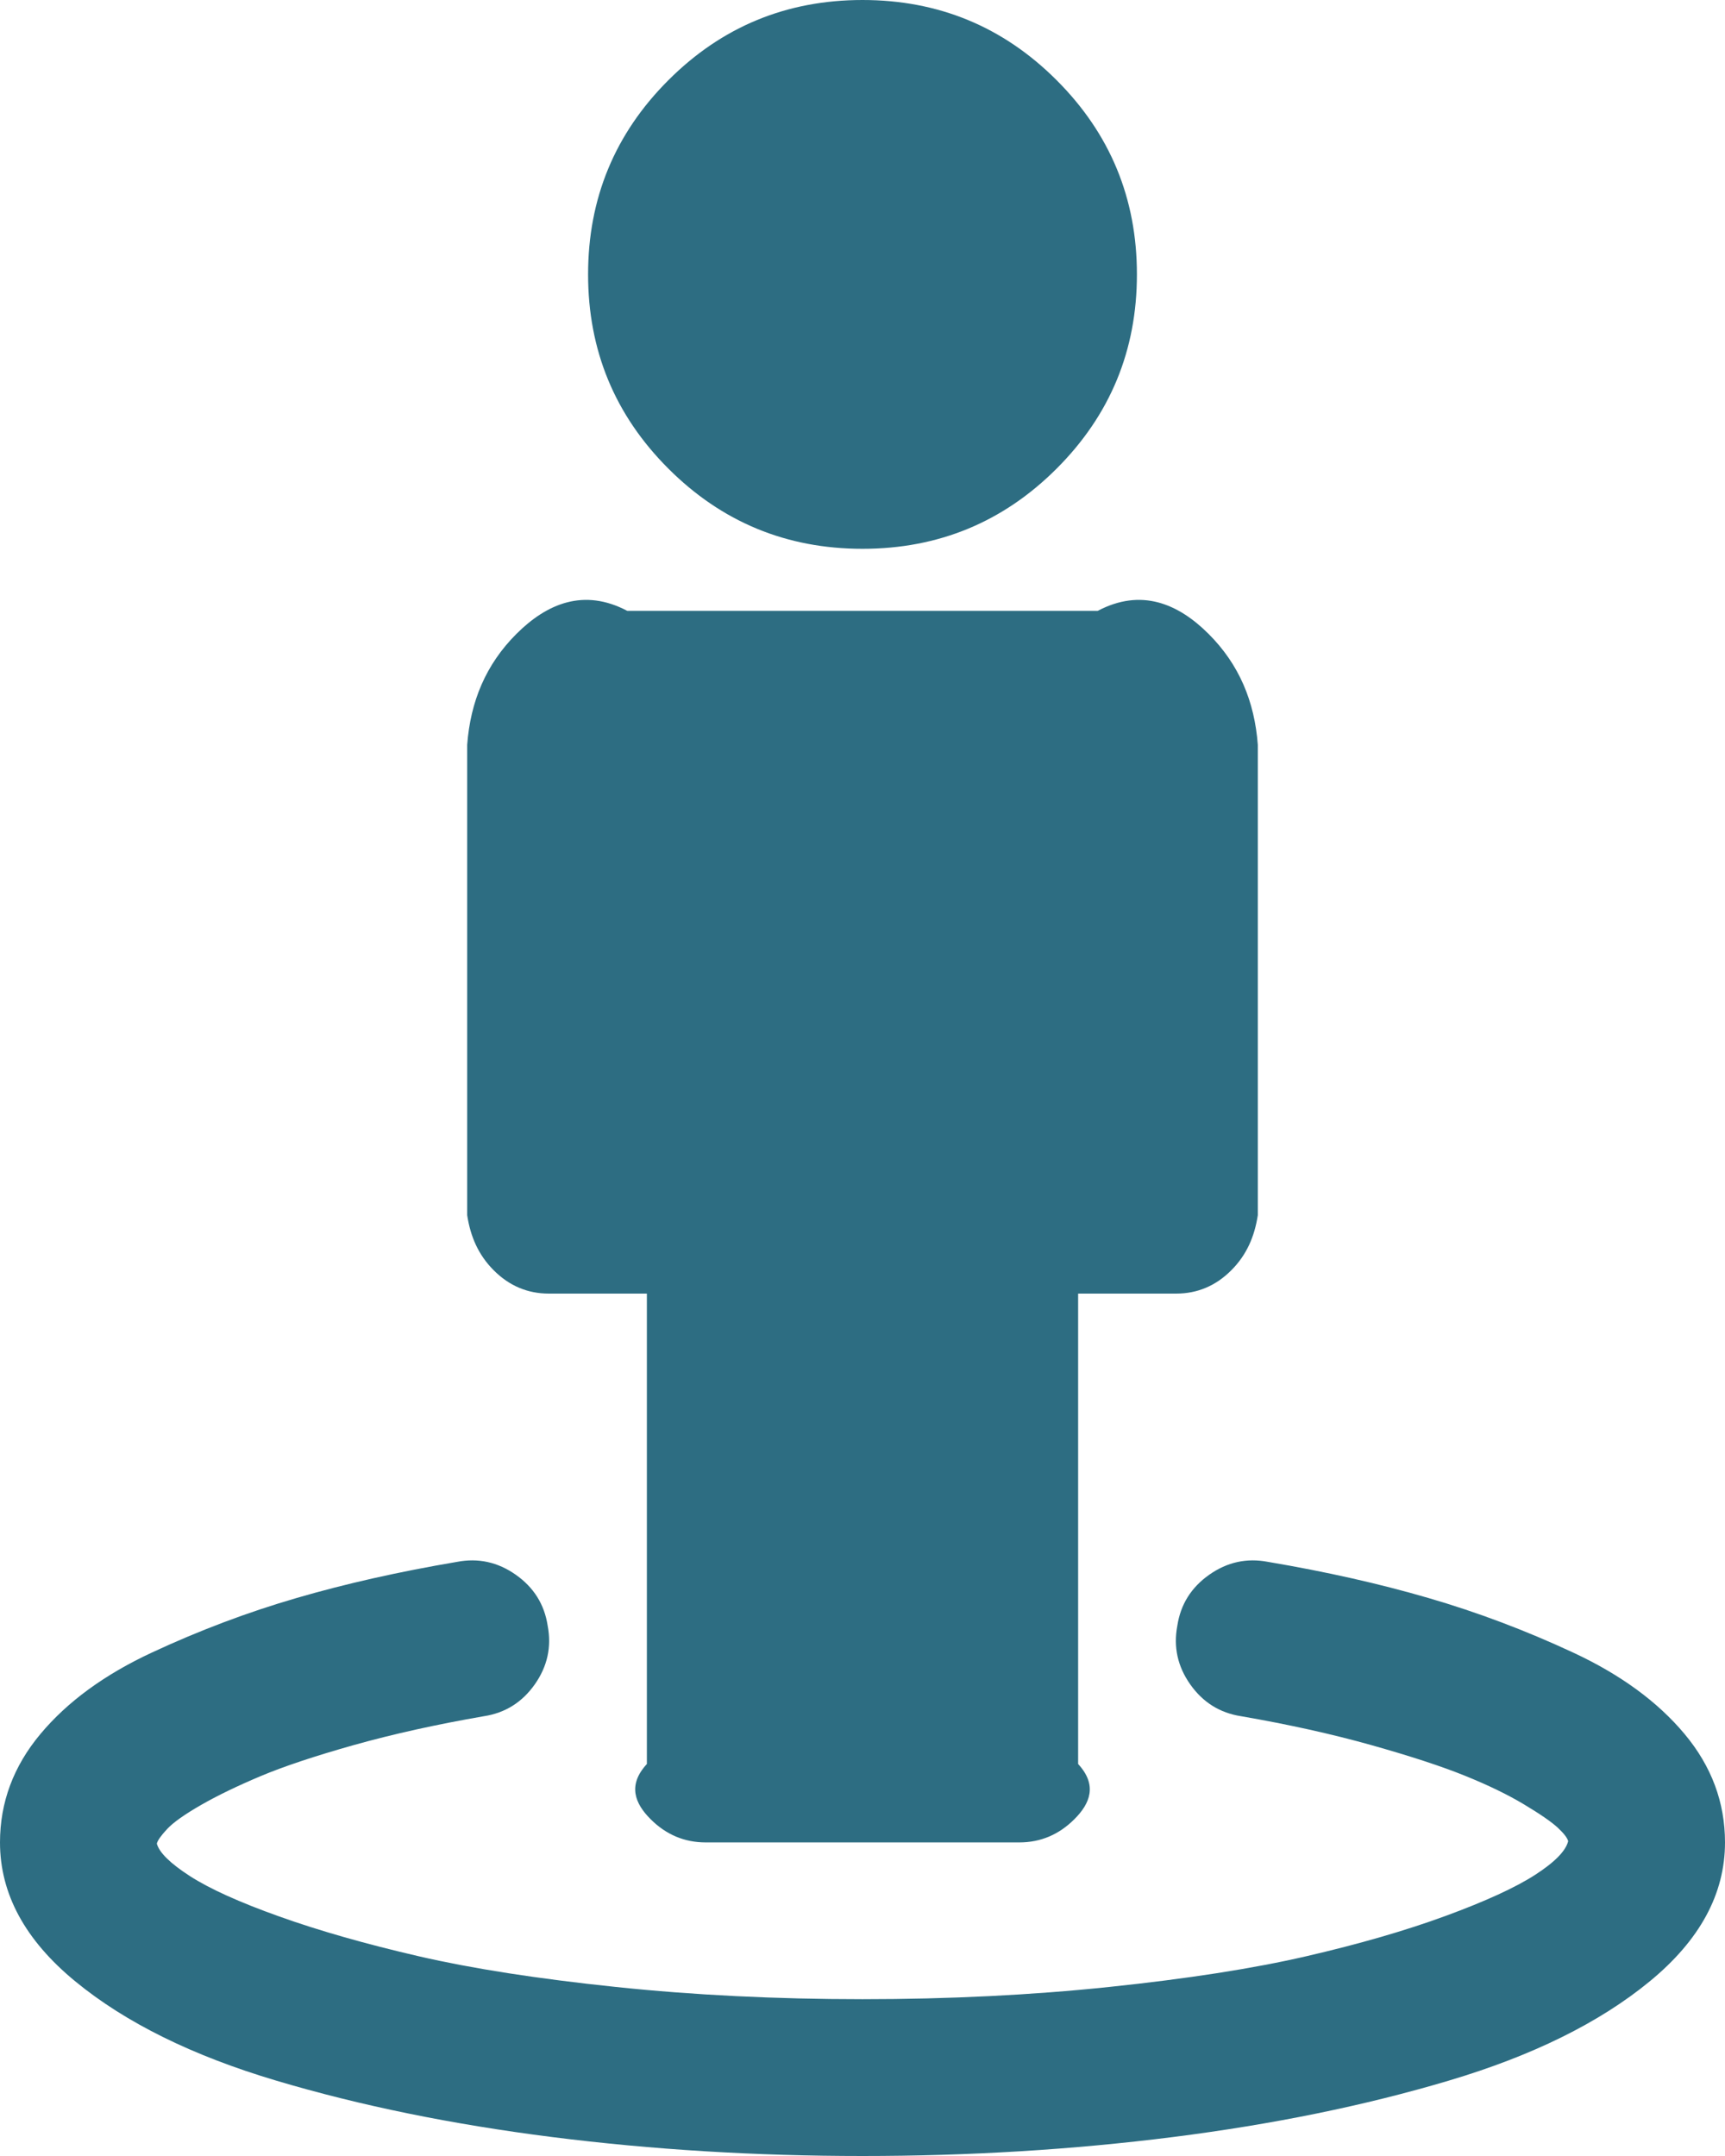 ﻿<?xml version="1.0" encoding="utf-8"?>
<svg version="1.1" xmlns:xlink="http://www.w3.org/1999/xlink" width="48px" height="60px" xmlns="http://www.w3.org/2000/svg">
  <g transform="matrix(1 0 0 1 -95 -1147 )">
    <path d="M 46.875 48.256  C 47.625 49.153  48 50.159  48 51.273  C 48 52.705  47.301 53.994  45.903 55.142  C 44.506 56.29  42.642 57.21  40.312 57.903  C 37.983 58.597  35.426 59.119  32.642 59.472  C 29.858 59.824  26.977 60  24 60  C 21.023 60  18.142 59.824  15.358 59.472  C 12.574 59.119  10.017 58.597  7.688 57.903  C 5.358 57.21  3.494 56.29  2.097 55.142  C 0.699 53.994  0 52.705  0 51.273  C 0 50.159  0.375 49.153  1.125 48.256  C 1.875 47.358  2.909 46.602  4.227 45.989  C 5.545 45.375  6.886 44.869  8.25 44.472  C 9.614 44.074  11.102 43.739  12.716 43.466  C 13.307 43.352  13.852 43.472  14.352 43.824  C 14.852 44.176  15.148 44.648  15.239 45.239  C 15.352 45.83  15.233 46.375  14.881 46.875  C 14.528 47.375  14.057 47.67  13.466 47.761  C 12.148 47.989  10.943 48.256  9.852 48.562  C 8.761 48.869  7.892 49.159  7.244 49.432  C 6.597 49.705  6.045 49.972  5.591 50.233  C 5.136 50.494  4.824 50.716  4.653 50.898  C 4.483 51.08  4.386 51.216  4.364 51.307  C 4.432 51.557  4.739 51.858  5.284 52.21  C 5.83 52.562  6.659 52.938  7.773 53.335  C 8.886 53.733  10.182 54.102  11.659 54.443  C 13.136 54.784  14.96 55.068  17.131 55.295  C 19.301 55.523  21.591 55.636  24 55.636  C 26.409 55.636  28.699 55.523  30.869 55.295  C 33.04 55.068  34.864 54.784  36.341 54.443  C 37.818 54.102  39.114 53.727  40.227 53.318  C 41.341 52.909  42.17 52.528  42.716 52.176  C 43.261 51.824  43.568 51.511  43.636 51.239  C 43.614 51.148  43.517 51.023  43.347 50.864  C 43.176 50.705  42.864 50.489  42.409 50.216  C 41.955 49.943  41.403 49.676  40.756 49.415  C 40.108 49.153  39.239 48.869  38.148 48.562  C 37.057 48.256  35.852 47.989  34.534 47.761  C 33.943 47.67  33.472 47.375  33.119 46.875  C 32.767 46.375  32.648 45.83  32.761 45.239  C 32.852 44.648  33.148 44.176  33.648 43.824  C 34.148 43.472  34.693 43.352  35.284 43.466  C 36.898 43.739  38.386 44.074  39.75 44.472  C 41.114 44.869  42.455 45.375  43.773 45.989  C 45.091 46.602  46.125 47.358  46.875 48.256  Z M 33.631 17.642  C 34.483 18.494  34.909 19.523  35 20.727  L 35 33.818  C 34.909 34.409  34.693 34.92  34.261 35.352  C 33.83 35.784  33.318 36  32.727 36  L 30 36  L 30 49.091  C 30.545 49.682  30.33 50.193  29.898 50.625  C 29.466 51.057  28.955 51.273  28.364 51.273  L 19.636 51.273  C 19.045 51.273  18.534 51.057  18.102 50.625  C 17.67 50.193  17.455 49.682  18 49.091  L 18 36  L 15.273 36  C 14.682 36  14.17 35.784  13.739 35.352  C 13.307 34.92  13.091 34.409  13 33.818  L 13 20.727  C 13.091 19.523  13.517 18.494  14.369 17.642  C 15.222 16.79  16.25 16.364  17.455 17  L 30.545 17  C 31.75 16.364  32.778 16.79  33.631 17.642  Z M 29.403 2.233  C 30.892 3.722  31.636 5.523  31.636 7.636  C 31.636 9.75  30.892 11.551  29.403 13.04  C 27.915 14.528  26.114 15.273  24 15.273  C 21.886 15.273  20.085 14.528  18.597 13.04  C 17.108 11.551  16.364 9.75  16.364 7.636  C 16.364 5.523  17.108 3.722  18.597 2.233  C 20.085 0.744  21.886 0  24 0  C 26.114 0  27.915 0.744  29.403 2.233  Z " fill-rule="nonzero" fill="#2d6d82" stroke="none" transform="matrix(1 0 0 1 95 1147 )" />
  </g>
</svg>